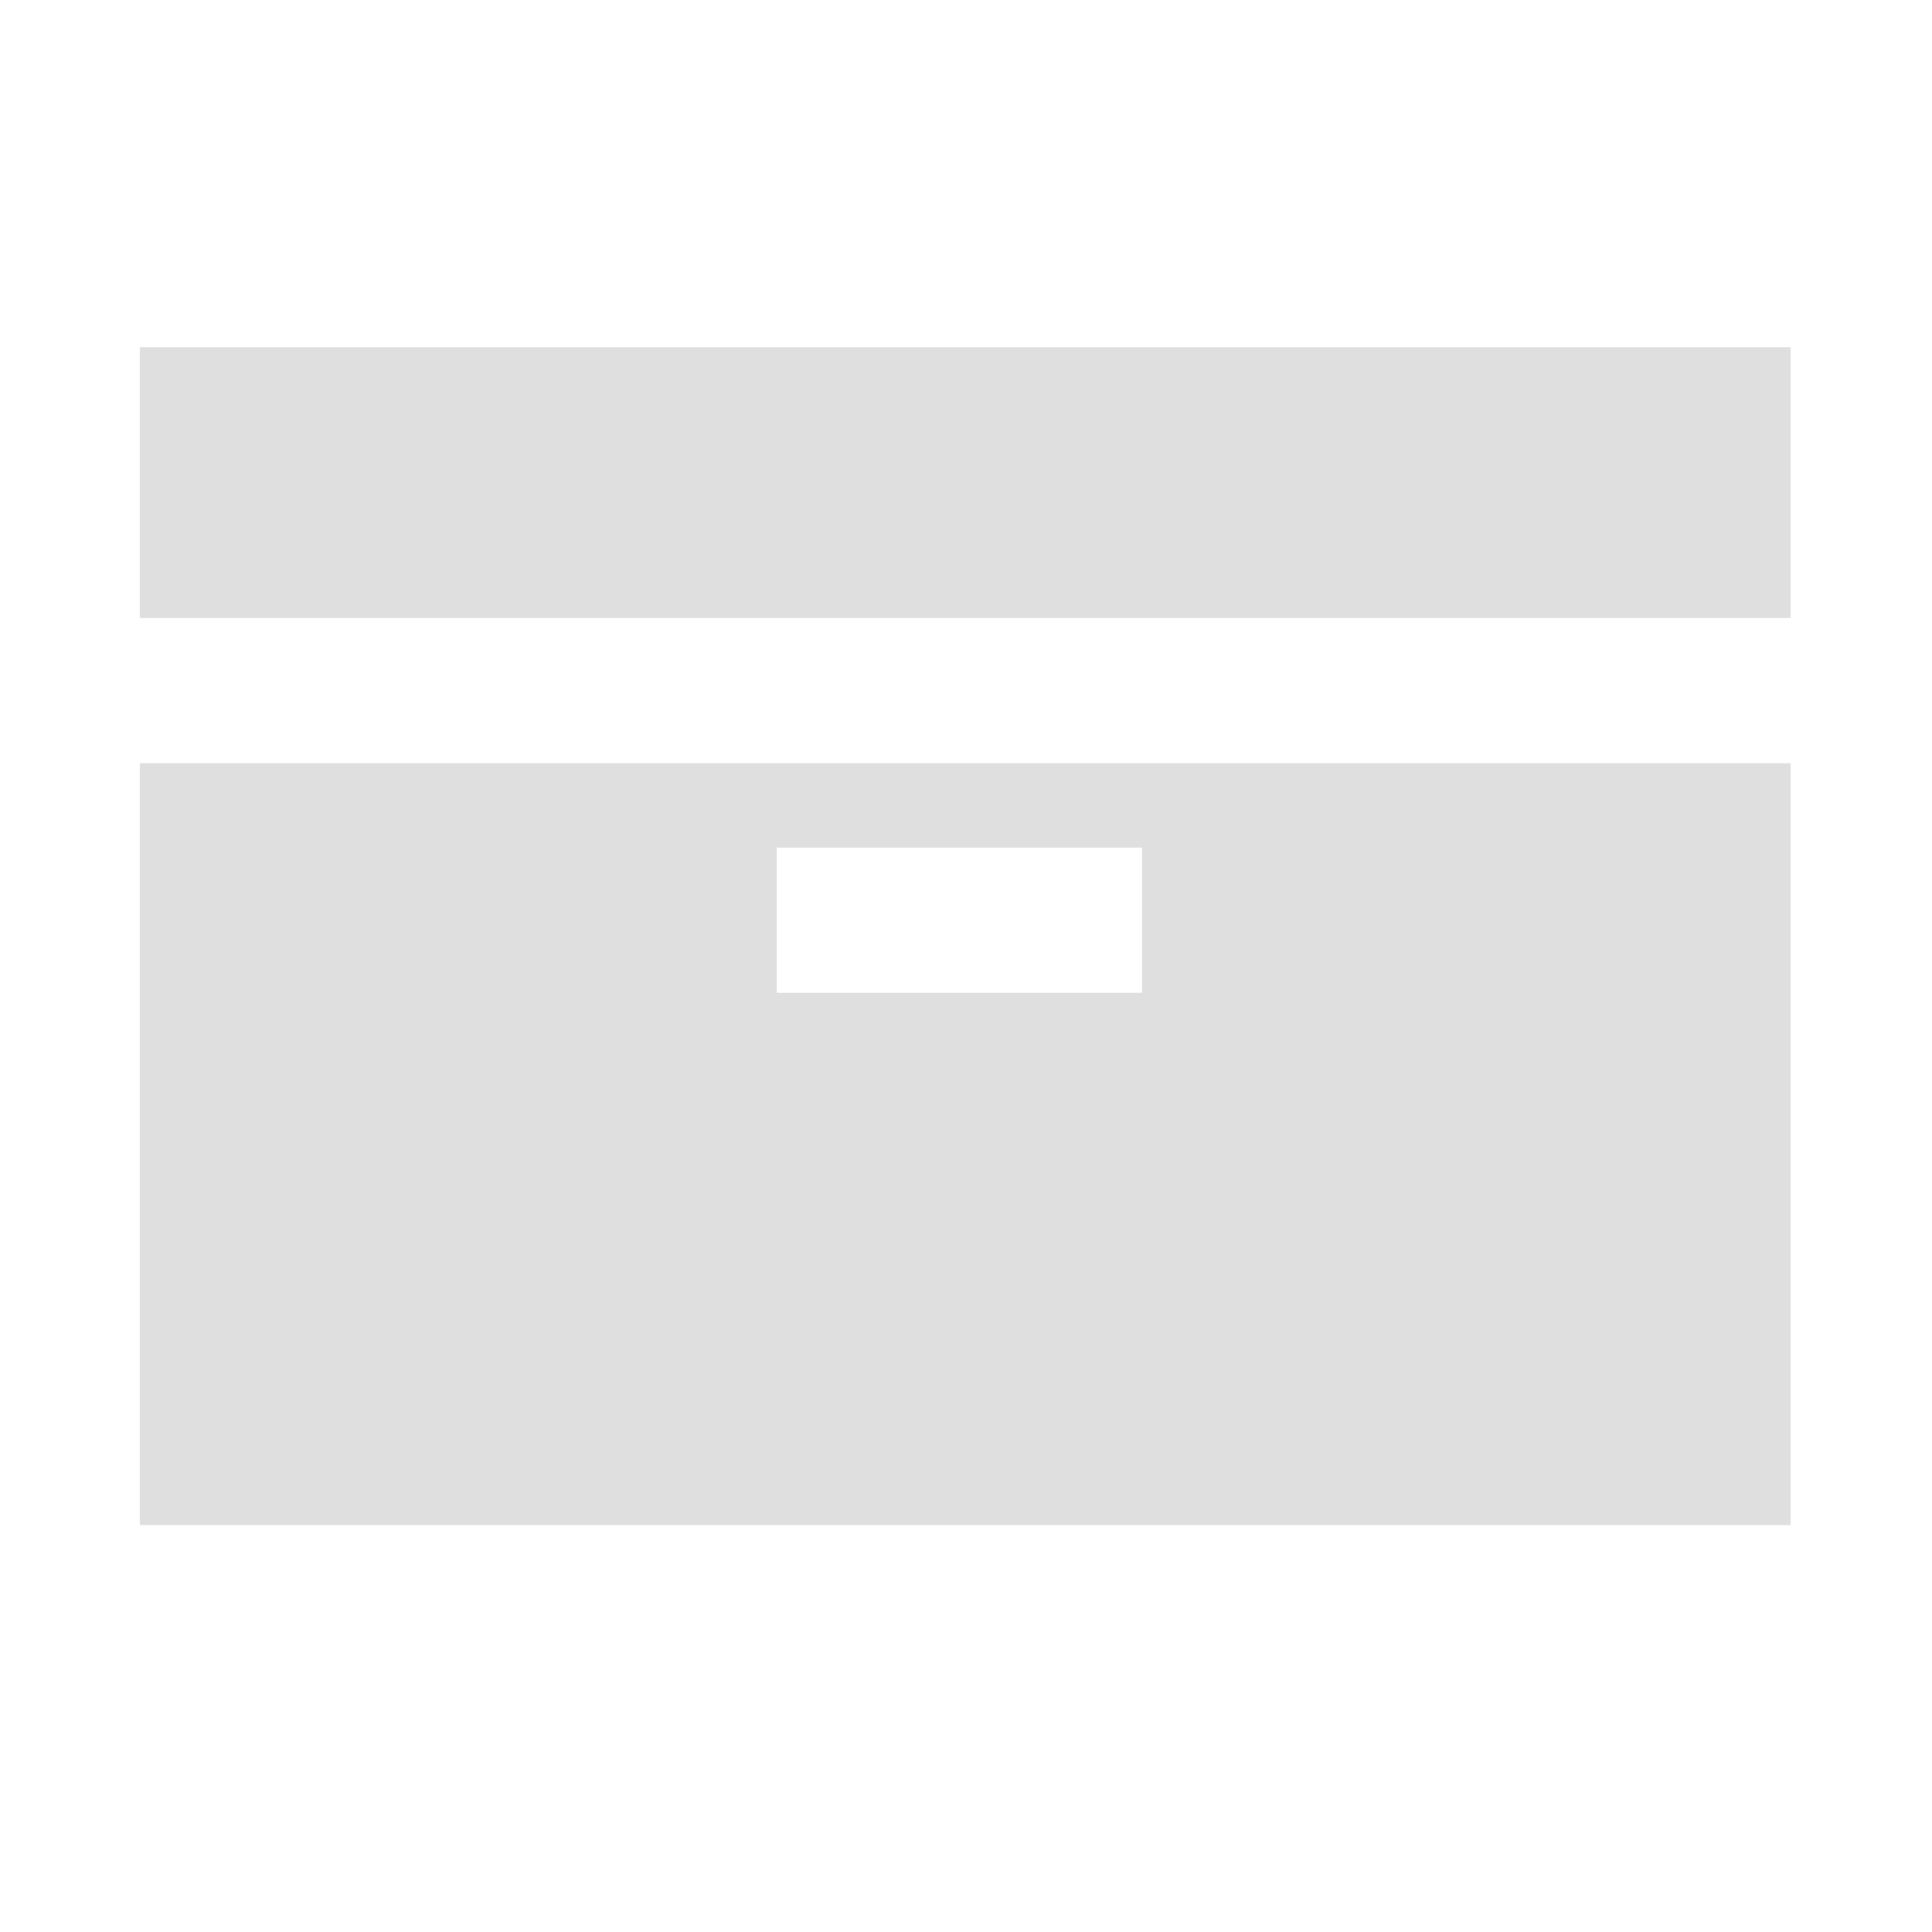 <?xml version="1.0" encoding="UTF-8" standalone="no"?>
<svg
   xmlns:dc="http://purl.org/dc/elements/1.1/"
   xmlns:cc="http://creativecommons.org/ns#"
   xmlns:rdf="http://www.w3.org/1999/02/22-rdf-syntax-ns#"
   xmlns:svg="http://www.w3.org/2000/svg"
   xmlns="http://www.w3.org/2000/svg"
   xmlns:sodipodi="http://sodipodi.sourceforge.net/DTD/sodipodi-0.dtd"
   xmlns:inkscape="http://www.inkscape.org/namespaces/inkscape"
   version="1.1"
   width="24"
   height="24"
   viewBox="0 0 24 24"
   id="svg3033"
   inkscape:version="0.48.5 r10040"
   sodipodi:docname="chest.svg">
  <defs
     id="defs3039">
    <filter
       inkscape:label="Invert"
       x="0"
       y="0"
       width="1"
       height="1"
       inkscape:menu="Color"
       inkscape:menu-tooltip="Invert colors"
       color-interpolation-filters="sRGB"
       id="filter3043">
      <feColorMatrix
         type="saturate"
         values="1"
         result="fbSourceGraphic"
         id="feColorMatrix3045" />
      <feColorMatrix
         in="fbSourceGraphic"
         values="-1 0 0 0 1 0 -1 0 0 1 0 0 -1 0 1 0 0 0 1 0 "
         id="feColorMatrix3047"
         result="fbSourceGraphic" />
      <feColorMatrix
         result="fbSourceGraphicAlpha"
         in="fbSourceGraphic"
         values="0 0 0 -1 0 0 0 0 -1 0 0 0 0 -1 0 0 0 0 1 0"
         id="feColorMatrix3807" />
      <feColorMatrix
         id="feColorMatrix3809"
         type="saturate"
         values="1"
         result="fbSourceGraphic"
         in="fbSourceGraphic" />
      <feColorMatrix
         id="feColorMatrix3811"
         in="fbSourceGraphic"
         values="-1 0 0 0 1 0 -1 0 0 1 0 0 -1 0 1 0 0 0 1 0 " />
    </filter>
    <filter
       inkscape:label="Invert"
       x="0"
       y="0"
       width="1"
       height="1"
       inkscape:menu="Color"
       inkscape:menu-tooltip="Invert colors"
       color-interpolation-filters="sRGB"
       id="filter3938">
      <feColorMatrix
         type="saturate"
         values="1"
         result="fbSourceGraphic"
         id="feColorMatrix3940" />
      <feColorMatrix
         in="fbSourceGraphic"
         values="-1 0 0 0 1 0 -1 0 0 1 0 0 -1 0 1 0 0 0 1 0 "
         id="feColorMatrix3942" />
    </filter>
    <filter
       inkscape:label="Invert"
       x="0"
       y="0"
       width="1"
       height="1"
       inkscape:menu="Color"
       inkscape:menu-tooltip="Invert colors"
       color-interpolation-filters="sRGB"
       id="filter3944">
      <feColorMatrix
         type="saturate"
         values="1"
         result="fbSourceGraphic"
         id="feColorMatrix3946" />
      <feColorMatrix
         in="fbSourceGraphic"
         values="-1 0 0 0 1 0 -1 0 0 1 0 0 -1 0 1 0 0 0 1 0 "
         id="feColorMatrix3948" />
    </filter>
  </defs>
  <sodipodi:namedview
     pagecolor="#ffffff"
     bordercolor="#666666"
     borderopacity="1"
     objecttolerance="10"
     gridtolerance="10"
     guidetolerance="10"
     inkscape:pageopacity="0"
     inkscape:pageshadow="2"
     inkscape:window-width="1366"
     inkscape:window-height="720"
     id="namedview3037"
     showgrid="false"
     inkscape:zoom="16.263456"
     inkscape:cx="6.263449"
     inkscape:cy="10.532716"
     inkscape:window-x="1366"
     inkscape:window-y="29"
     inkscape:window-maximized="1"
     inkscape:current-layer="svg3033" />
  <rect
     style="fill:#c8c8c8;fill-opacity:0.588;stroke:#ffffff;stroke-width:1.75;stroke-linecap:round;stroke-linejoin:round;stroke-miterlimit:0;stroke-opacity:1;stroke-dasharray:none;stroke-dashoffset:0;filter:url(#filter3944)"
     id="rect3875"
     width="22.258"
     height="16.381"
     x="0.861"
     y="3.438" />
  <path
     style="fill:#323232;fill-opacity:0.07;stroke:#ffffff;stroke-width:1.804;stroke-linecap:butt;stroke-linejoin:miter;stroke-miterlimit:4;stroke-opacity:1;stroke-dasharray:none;filter:url(#filter3938)"
     d="m 1.679,8.579 20.583,0 -20.583,0 z m 7.97,2.852 4.539,0 -4.539,0 z"
     id="path3889"
     inkscape:connector-curvature="0" />
</svg>
